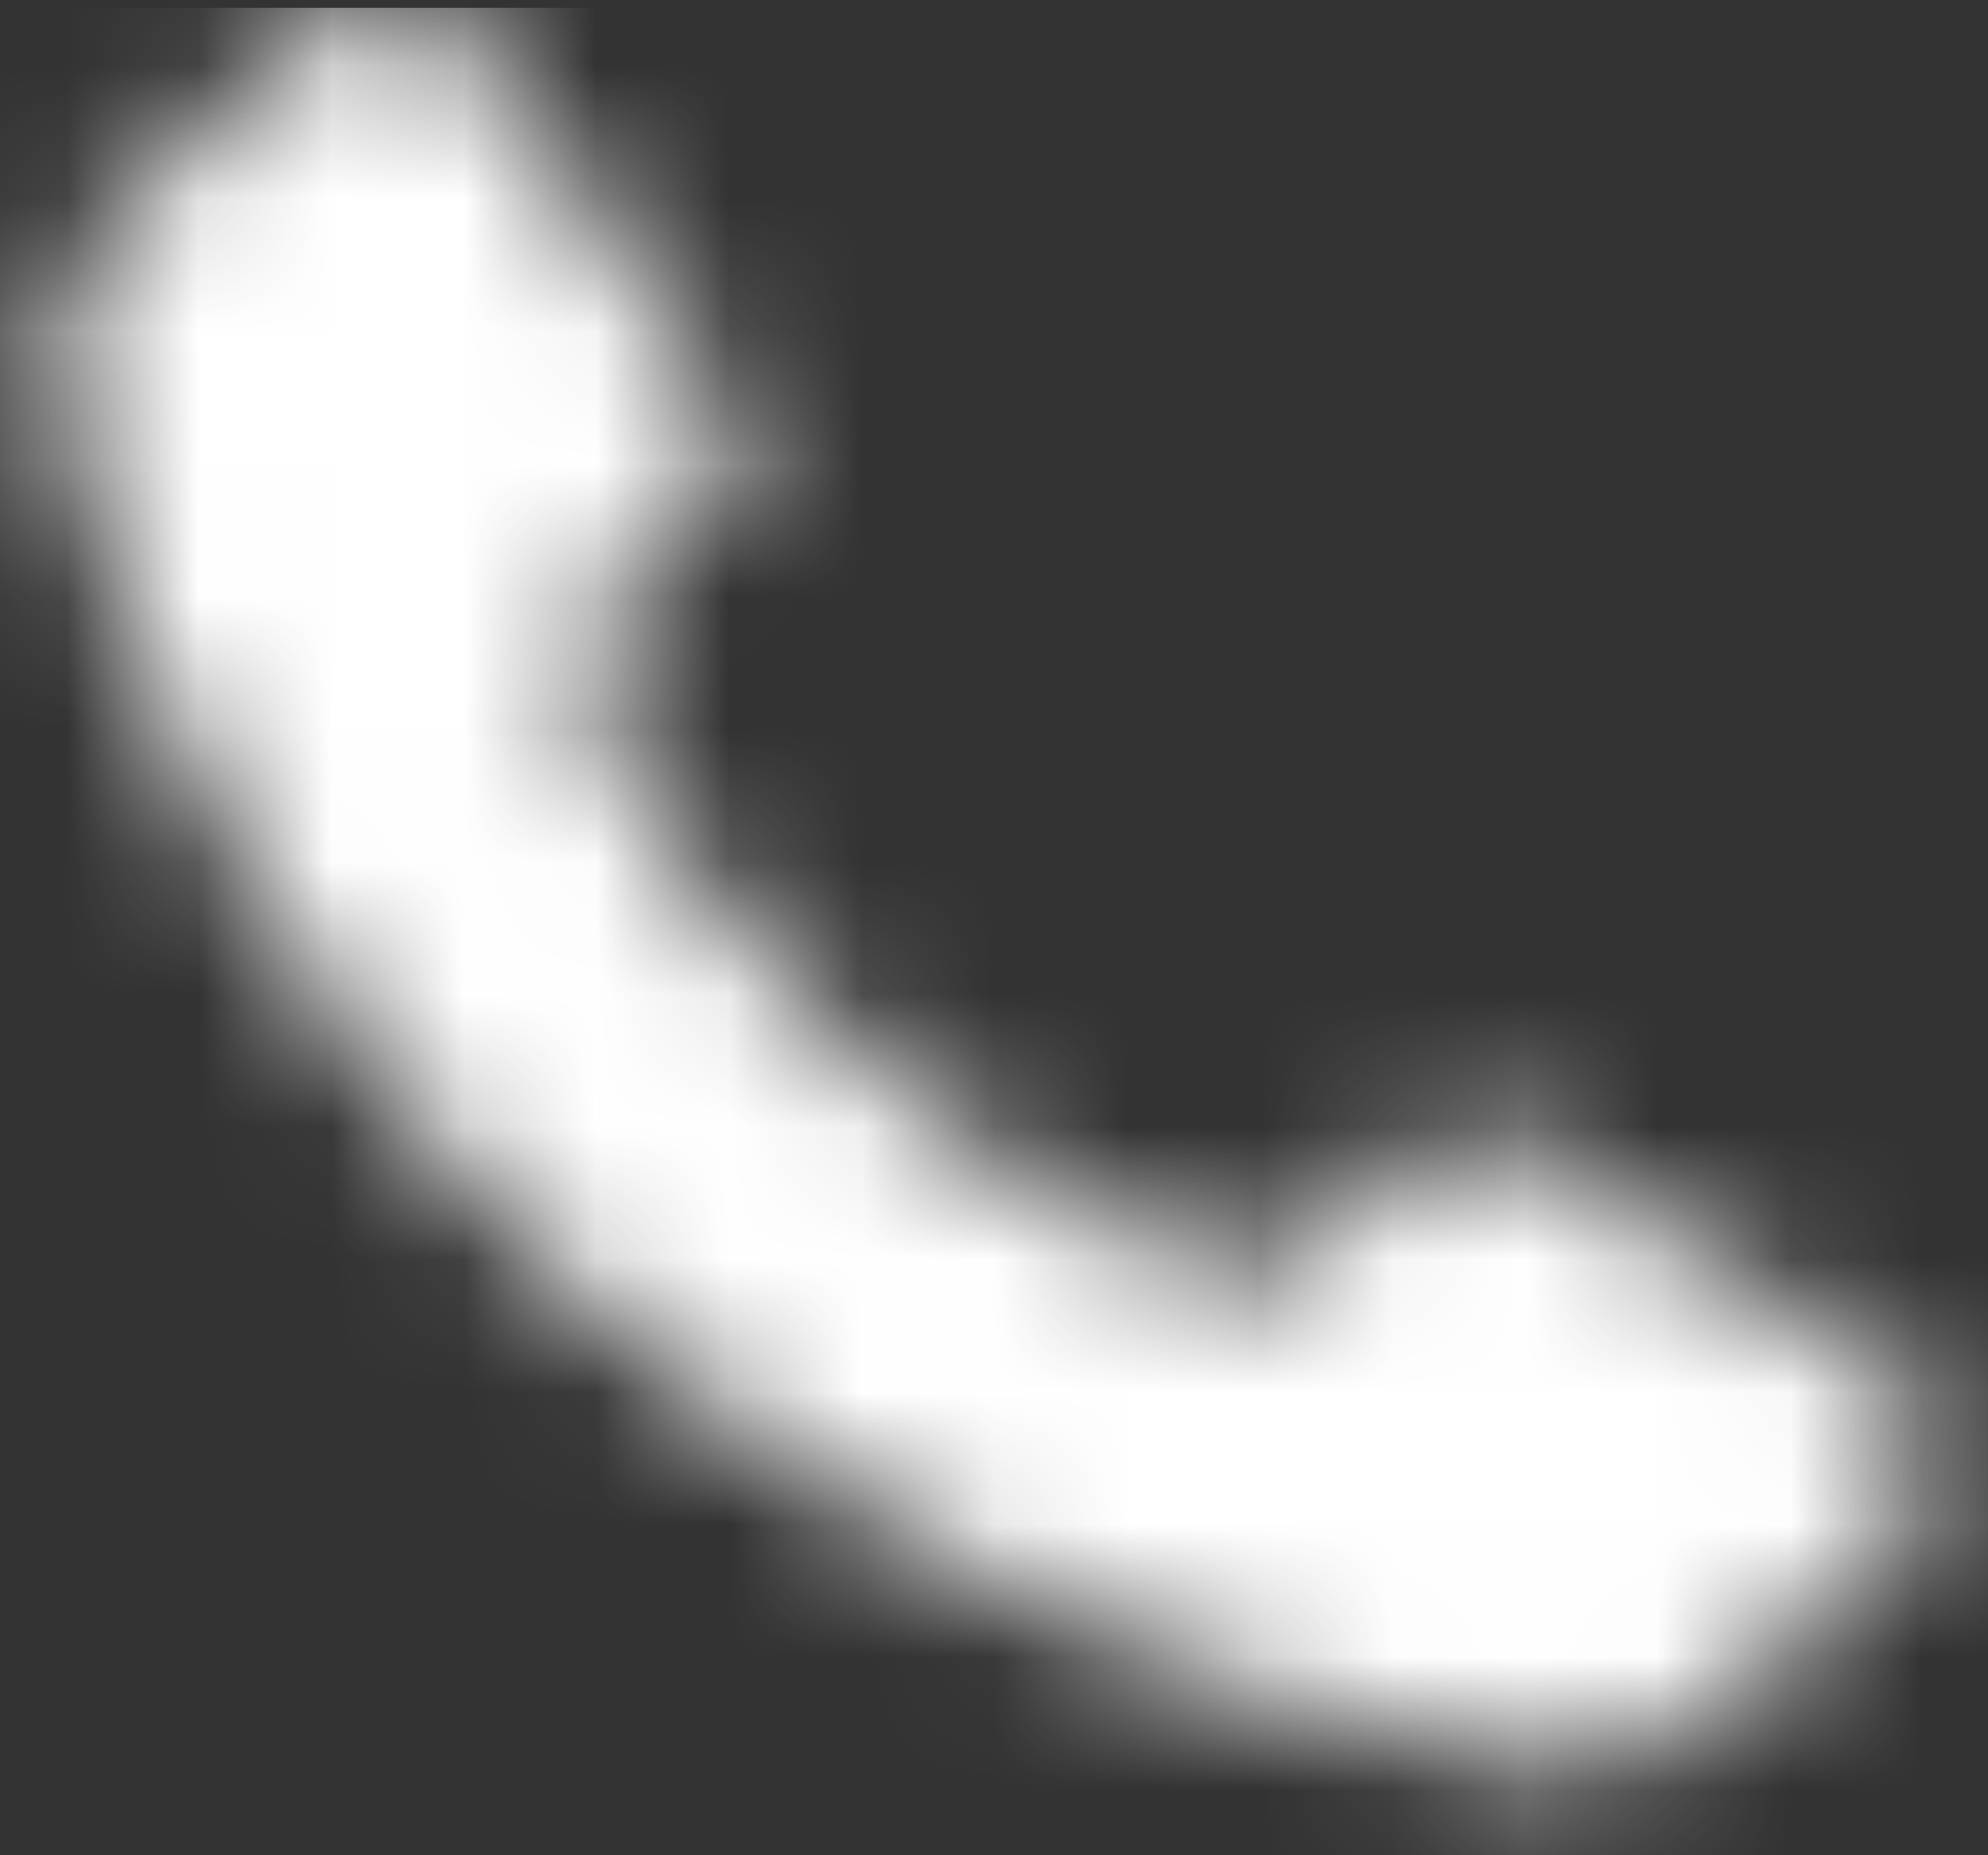 <svg width="15" height="14" viewBox="0 0 15 14" fill="none" xmlns="http://www.w3.org/2000/svg">
<rect x="0" y="0" width="15" height="14" fill="#333333" stroke="none"/>
<mask id="mask0_1_724" style="mask-type:alpha" maskUnits="userSpaceOnUse" x="0" y="0" width="15" height="14">
<path d="M6.313 7.822C7.184 8.666 8.237 9.318 9.399 9.731L10.972 8.535C11.018 8.505 11.073 8.488 11.13 8.488C11.187 8.488 11.242 8.505 11.289 8.535L14.208 10.333C14.319 10.397 14.412 10.484 14.482 10.589C14.551 10.693 14.594 10.811 14.607 10.934C14.621 11.057 14.604 11.181 14.559 11.297C14.513 11.413 14.44 11.517 14.345 11.601L12.977 12.892C12.781 13.077 12.541 13.213 12.277 13.287C12.012 13.362 11.733 13.373 11.464 13.319C8.775 12.788 6.296 11.545 4.312 9.731C2.371 7.9 1.028 5.569 0.446 3.022C0.388 2.769 0.4 2.505 0.481 2.257C0.561 2.009 0.707 1.785 0.905 1.607L2.323 0.3C2.41 0.214 2.517 0.148 2.636 0.106C2.754 0.065 2.88 0.05 3.005 0.063C3.131 0.075 3.251 0.114 3.358 0.177C3.465 0.24 3.556 0.326 3.624 0.427L5.567 3.182C5.6 3.225 5.619 3.278 5.619 3.331C5.619 3.385 5.6 3.438 5.567 3.481L4.287 4.952C4.731 6.04 5.423 7.021 6.313 7.822Z" fill="black"/>
</mask>
<g mask="url(#mask0_1_724)">
<rect x="-0.553" y="0.059" width="15.969" height="15.272" fill="white"/>
</g>
</svg>

